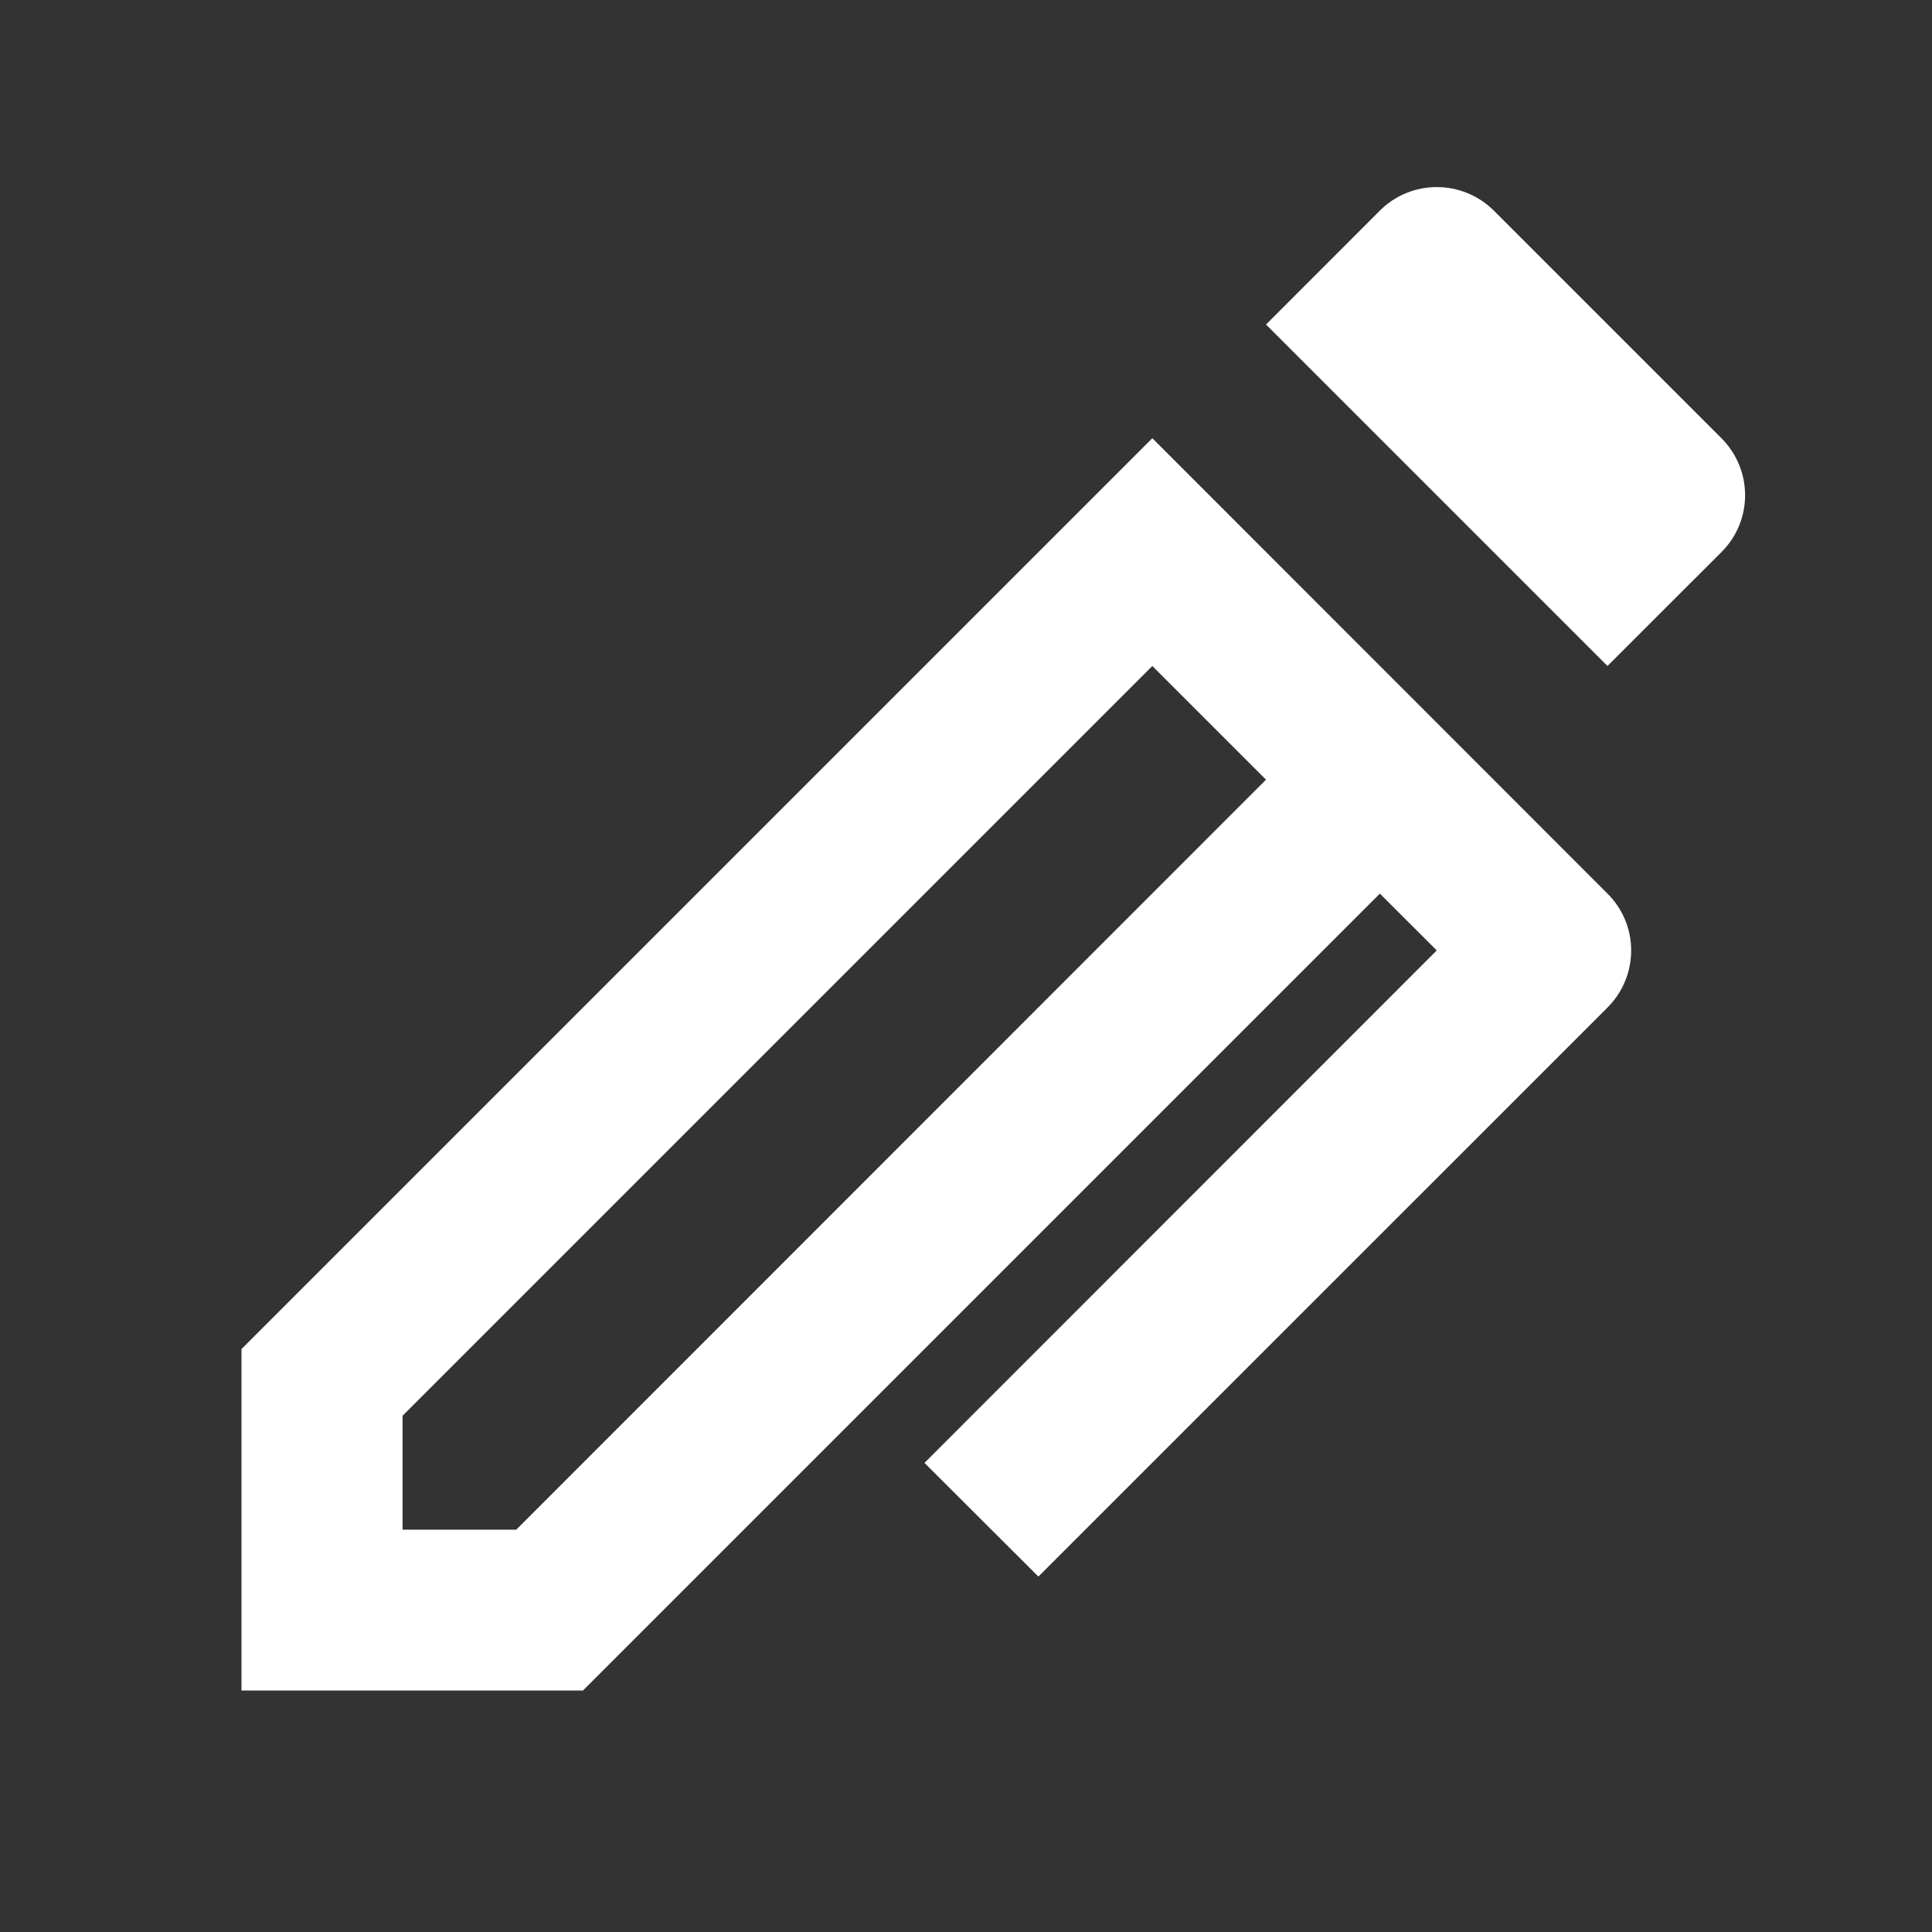 <?xml version="1.0" encoding="UTF-8"?>
<svg xmlns="http://www.w3.org/2000/svg" xmlns:xlink="http://www.w3.org/1999/xlink" width="32" height="32" viewBox="0 0 32 32" version="1.1">
<rect x="0" y="0" width="32" height="32" fill="#333333" stroke="none"/>
<g id="surface1">
<path style=" stroke:none;fill-rule:nonzero;fill:rgb(100%,100%,100%);fill-opacity:1;" d="M 23.797 15.742 L 22.855 14.801 L 9.656 28 L 4 28 L 4 22.344 L 19.086 7.258 L 26.625 14.801 C 27.148 15.32 27.148 16.164 26.625 16.688 L 17.199 26.113 L 15.312 24.23 Z M 20.969 12.914 L 19.086 11.031 L 6.668 23.449 L 6.668 25.336 L 8.551 25.336 Z M 24.742 3.488 L 28.512 7.258 C 29.035 7.781 29.035 8.625 28.512 9.145 L 26.625 11.031 L 20.969 5.375 L 22.855 3.488 C 23.375 2.969 24.219 2.969 24.742 3.488 Z M 24.742 3.488 "/>
</g>
</svg>
